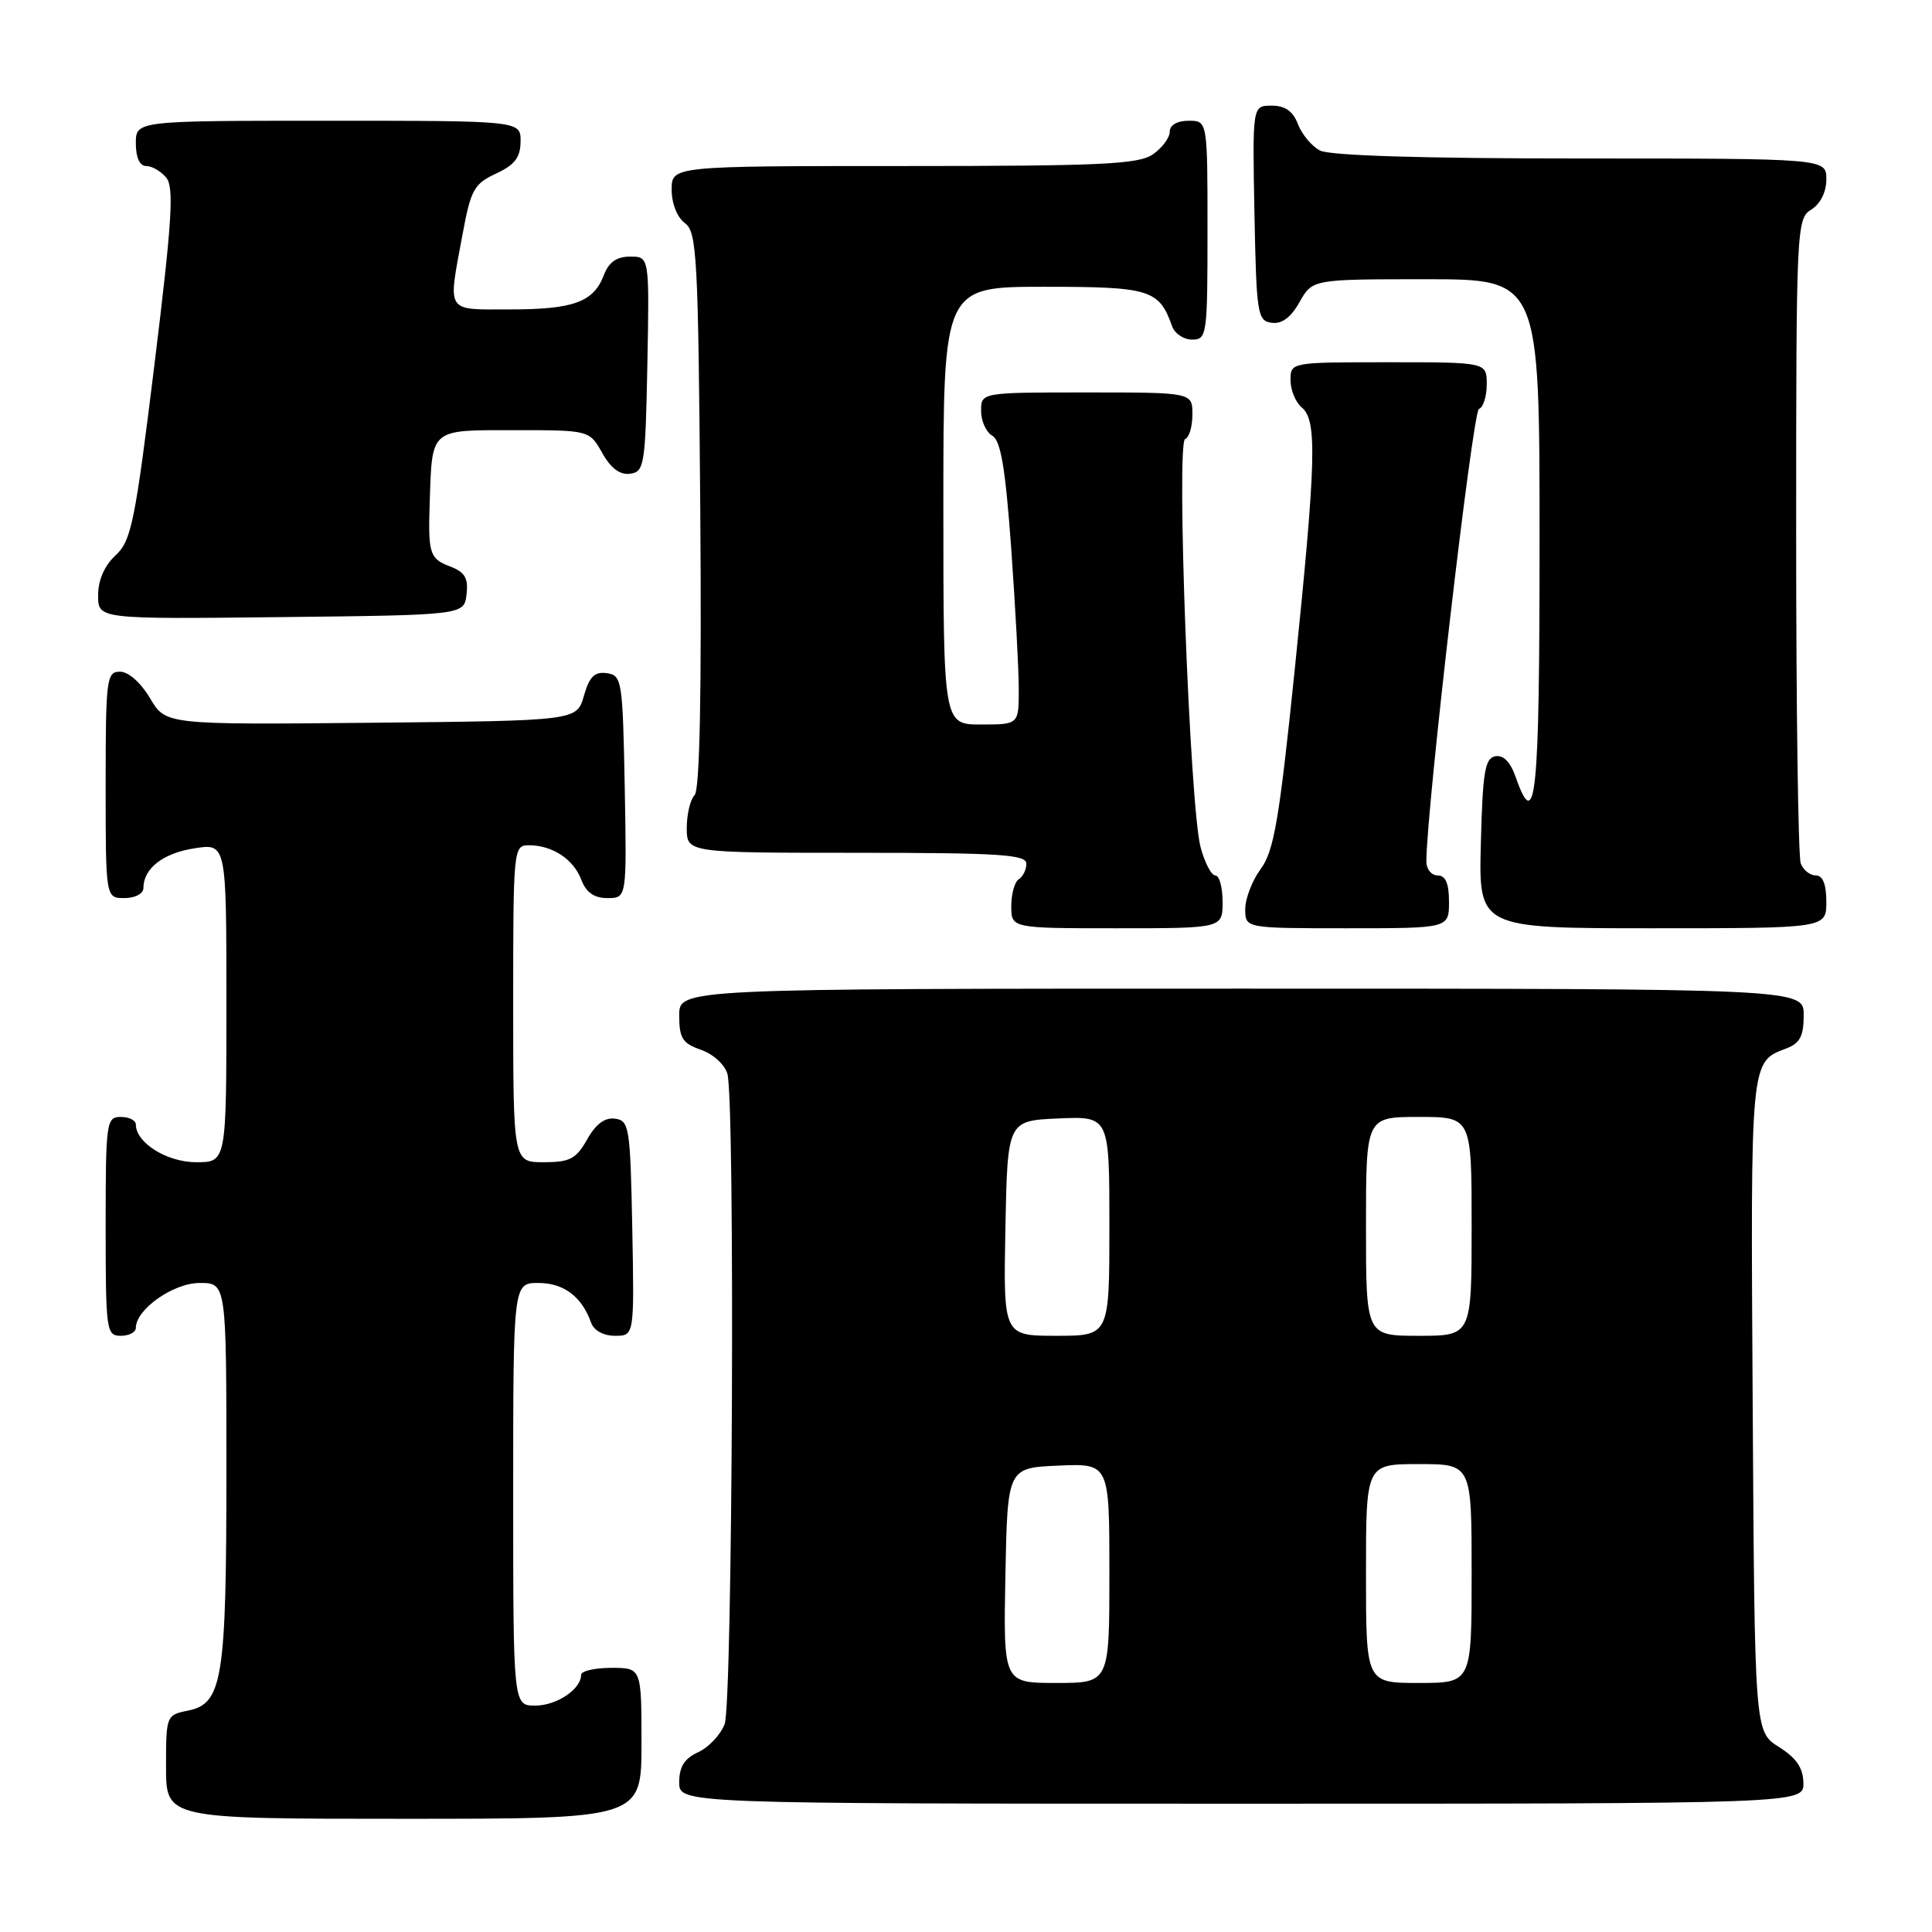 <?xml version="1.0" encoding="UTF-8" standalone="no"?>
<!DOCTYPE svg PUBLIC "-//W3C//DTD SVG 1.1//EN" "http://www.w3.org/Graphics/SVG/1.1/DTD/svg11.dtd" >
<svg xmlns="http://www.w3.org/2000/svg" xmlns:xlink="http://www.w3.org/1999/xlink" version="1.1" viewBox="0 0 256 256">
 <g >
 <path fill="currentColor"
d=" M 85.00 231.00 C 85.00 221.00 85.00 221.00 81.00 221.00 C 78.80 221.00 77.00 221.42 77.00 221.93 C 77.00 223.83 73.76 226.00 70.93 226.00 C 68.00 226.00 68.00 226.00 68.00 198.00 C 68.00 170.00 68.00 170.00 71.35 170.00 C 74.69 170.00 77.10 171.81 78.32 175.25 C 78.69 176.30 79.96 177.00 81.50 177.00 C 84.05 177.00 84.05 177.00 83.78 162.75 C 83.52 149.37 83.38 148.48 81.50 148.23 C 80.15 148.04 78.94 148.94 77.80 150.98 C 76.34 153.56 75.51 154.00 72.05 154.00 C 68.00 154.00 68.00 154.00 68.00 133.00 C 68.00 112.44 68.04 112.00 70.07 112.00 C 73.18 112.00 75.99 113.84 77.02 116.56 C 77.67 118.27 78.72 119.00 80.50 119.00 C 83.05 119.00 83.05 119.00 82.78 104.25 C 82.51 90.15 82.41 89.49 80.41 89.20 C 78.79 88.97 78.10 89.65 77.37 92.20 C 76.43 95.50 76.43 95.50 49.19 95.77 C 21.95 96.03 21.95 96.03 19.88 92.52 C 18.66 90.46 17.02 89.00 15.90 89.00 C 14.12 89.00 14.00 89.93 14.00 104.00 C 14.00 119.00 14.00 119.00 16.50 119.00 C 17.89 119.00 19.00 118.42 19.00 117.69 C 19.00 115.08 21.59 113.05 25.75 112.41 C 30.00 111.74 30.00 111.74 30.00 132.87 C 30.00 154.00 30.00 154.00 26.00 154.00 C 22.12 154.00 18.00 151.43 18.00 149.00 C 18.00 148.45 17.10 148.00 16.00 148.00 C 14.09 148.00 14.00 148.67 14.00 162.50 C 14.00 176.33 14.09 177.00 16.00 177.00 C 17.10 177.00 18.00 176.53 18.00 175.95 C 18.00 173.50 22.96 170.00 26.45 170.00 C 30.00 170.00 30.00 170.00 30.00 194.85 C 30.00 222.56 29.49 225.75 24.89 226.67 C 22.04 227.24 22.00 227.35 22.00 234.12 C 22.00 241.00 22.00 241.00 53.50 241.00 C 85.00 241.00 85.00 241.00 85.00 231.00 Z  M 238.96 236.25 C 238.93 234.26 238.03 232.94 235.71 231.48 C 232.50 229.46 232.50 229.46 232.24 186.09 C 231.96 140.11 231.90 140.75 236.71 138.92 C 238.50 138.24 239.00 137.28 239.00 134.52 C 239.00 131.00 239.00 131.00 164.50 131.00 C 90.00 131.00 90.00 131.00 90.00 134.55 C 90.00 137.57 90.43 138.26 92.90 139.11 C 94.52 139.68 96.06 141.09 96.39 142.31 C 97.41 146.12 97.07 225.69 96.02 228.45 C 95.48 229.86 93.91 231.54 92.52 232.17 C 90.69 233.01 90.00 234.10 90.00 236.16 C 90.00 239.00 90.00 239.00 164.50 239.00 C 239.00 239.00 239.00 239.00 238.96 236.25 Z  M 162.00 119.50 C 162.00 117.58 161.57 116.00 161.04 116.00 C 160.51 116.00 159.63 114.31 159.08 112.25 C 157.66 106.88 155.83 58.58 157.04 58.17 C 157.57 57.98 158.00 56.52 158.00 54.92 C 158.00 52.00 158.00 52.00 144.00 52.00 C 130.00 52.00 130.00 52.00 130.00 54.45 C 130.00 55.80 130.67 57.27 131.48 57.73 C 132.60 58.36 133.22 62.00 133.98 72.53 C 134.53 80.21 134.99 88.64 134.99 91.25 C 135.00 96.00 135.00 96.00 130.00 96.00 C 125.00 96.00 125.00 96.00 125.00 67.00 C 125.00 38.00 125.00 38.00 138.35 38.00 C 152.43 38.00 153.58 38.36 155.32 43.25 C 155.66 44.21 156.85 45.00 157.97 45.00 C 159.92 45.00 160.00 44.41 160.00 30.50 C 160.00 16.00 160.00 16.00 157.50 16.00 C 155.99 16.00 155.00 16.57 155.00 17.44 C 155.00 18.24 154.00 19.59 152.78 20.44 C 150.88 21.77 146.02 22.00 119.78 22.00 C 89.00 22.00 89.00 22.00 89.00 25.14 C 89.00 26.98 89.73 28.81 90.75 29.56 C 92.35 30.73 92.52 33.94 92.79 67.58 C 92.98 91.98 92.72 104.68 92.04 105.36 C 91.47 105.93 91.00 107.89 91.00 109.70 C 91.00 113.00 91.00 113.00 113.50 113.00 C 132.42 113.00 136.00 113.23 136.00 114.44 C 136.00 115.23 135.55 116.16 135.00 116.50 C 134.45 116.84 134.00 118.44 134.00 120.06 C 134.00 123.00 134.00 123.00 148.00 123.00 C 162.00 123.00 162.00 123.00 162.00 119.50 Z  M 192.00 119.50 C 192.00 117.06 191.55 116.00 190.50 116.00 C 189.68 116.00 189.00 115.18 189.00 114.18 C 189.00 107.32 195.14 54.45 195.97 54.18 C 196.54 53.99 197.00 52.52 197.00 50.92 C 197.00 48.00 197.00 48.00 184.00 48.00 C 171.00 48.00 171.00 48.00 171.00 50.38 C 171.00 51.69 171.68 53.32 172.50 54.00 C 174.55 55.70 174.40 61.03 171.54 88.92 C 169.51 108.63 168.80 112.78 167.06 115.13 C 165.93 116.66 165.00 119.06 165.00 120.46 C 165.00 123.00 165.00 123.00 178.50 123.00 C 192.00 123.00 192.00 123.00 192.00 119.50 Z  M 242.00 119.50 C 242.00 117.18 241.53 116.00 240.61 116.00 C 239.84 116.00 238.94 115.29 238.61 114.42 C 238.27 113.55 238.00 93.98 238.00 70.93 C 238.00 30.10 238.05 28.98 240.00 27.77 C 241.22 27.01 242.00 25.44 242.00 23.76 C 242.00 21.00 242.00 21.00 209.43 21.00 C 188.39 21.00 176.17 20.62 174.89 19.94 C 173.80 19.36 172.49 17.78 171.98 16.44 C 171.33 14.73 170.28 14.00 168.50 14.00 C 165.95 14.00 165.95 14.00 166.22 28.25 C 166.48 41.63 166.62 42.52 168.50 42.77 C 169.85 42.96 171.06 42.06 172.20 40.02 C 173.91 37.00 173.91 37.00 188.95 37.00 C 204.00 37.00 204.00 37.00 204.00 71.50 C 204.00 105.72 203.51 110.62 200.83 102.95 C 200.14 100.96 199.20 100.01 198.13 100.21 C 196.76 100.47 196.46 102.30 196.22 111.76 C 195.93 123.00 195.93 123.00 218.97 123.00 C 242.00 123.00 242.00 123.00 242.00 119.50 Z  M 61.82 78.75 C 62.07 76.57 61.60 75.80 59.57 75.03 C 56.93 74.02 56.71 73.33 56.94 66.50 C 57.27 56.71 56.93 57.00 68.13 57.00 C 78.09 57.00 78.09 57.00 79.80 60.02 C 80.94 62.06 82.15 62.96 83.50 62.77 C 85.38 62.52 85.52 61.63 85.78 48.25 C 86.05 34.00 86.05 34.00 83.50 34.00 C 81.72 34.00 80.67 34.73 80.02 36.44 C 78.66 40.03 76.00 41.00 67.57 41.00 C 58.94 41.00 59.33 41.62 61.30 31.00 C 62.38 25.14 62.82 24.35 65.73 23.00 C 68.21 21.85 68.96 20.86 68.98 18.75 C 69.00 16.00 69.00 16.00 43.50 16.00 C 18.00 16.00 18.00 16.00 18.00 19.00 C 18.00 20.88 18.51 22.00 19.38 22.00 C 20.14 22.00 21.33 22.69 22.03 23.54 C 23.08 24.80 22.80 29.29 20.47 48.27 C 17.89 69.25 17.40 71.65 15.31 73.59 C 13.84 74.95 13.00 76.87 13.00 78.88 C 13.00 82.04 13.00 82.04 37.25 81.77 C 61.50 81.50 61.50 81.50 61.82 78.75 Z  M 133.22 208.75 C 133.50 194.50 133.50 194.50 140.25 194.20 C 147.00 193.91 147.00 193.91 147.00 208.45 C 147.00 223.00 147.00 223.00 139.97 223.00 C 132.95 223.00 132.95 223.00 133.22 208.75 Z  M 181.00 208.50 C 181.00 194.00 181.00 194.00 188.00 194.00 C 195.00 194.00 195.00 194.00 195.00 208.50 C 195.00 223.00 195.00 223.00 188.00 223.00 C 181.00 223.00 181.00 223.00 181.00 208.50 Z  M 133.22 162.75 C 133.50 148.50 133.50 148.50 140.25 148.20 C 147.00 147.91 147.00 147.91 147.00 162.45 C 147.00 177.00 147.00 177.00 139.97 177.00 C 132.95 177.00 132.95 177.00 133.22 162.75 Z  M 181.00 162.50 C 181.00 148.00 181.00 148.00 188.00 148.00 C 195.00 148.00 195.00 148.00 195.00 162.50 C 195.00 177.00 195.00 177.00 188.00 177.00 C 181.00 177.00 181.00 177.00 181.00 162.50 Z "/>
</g>
</svg>